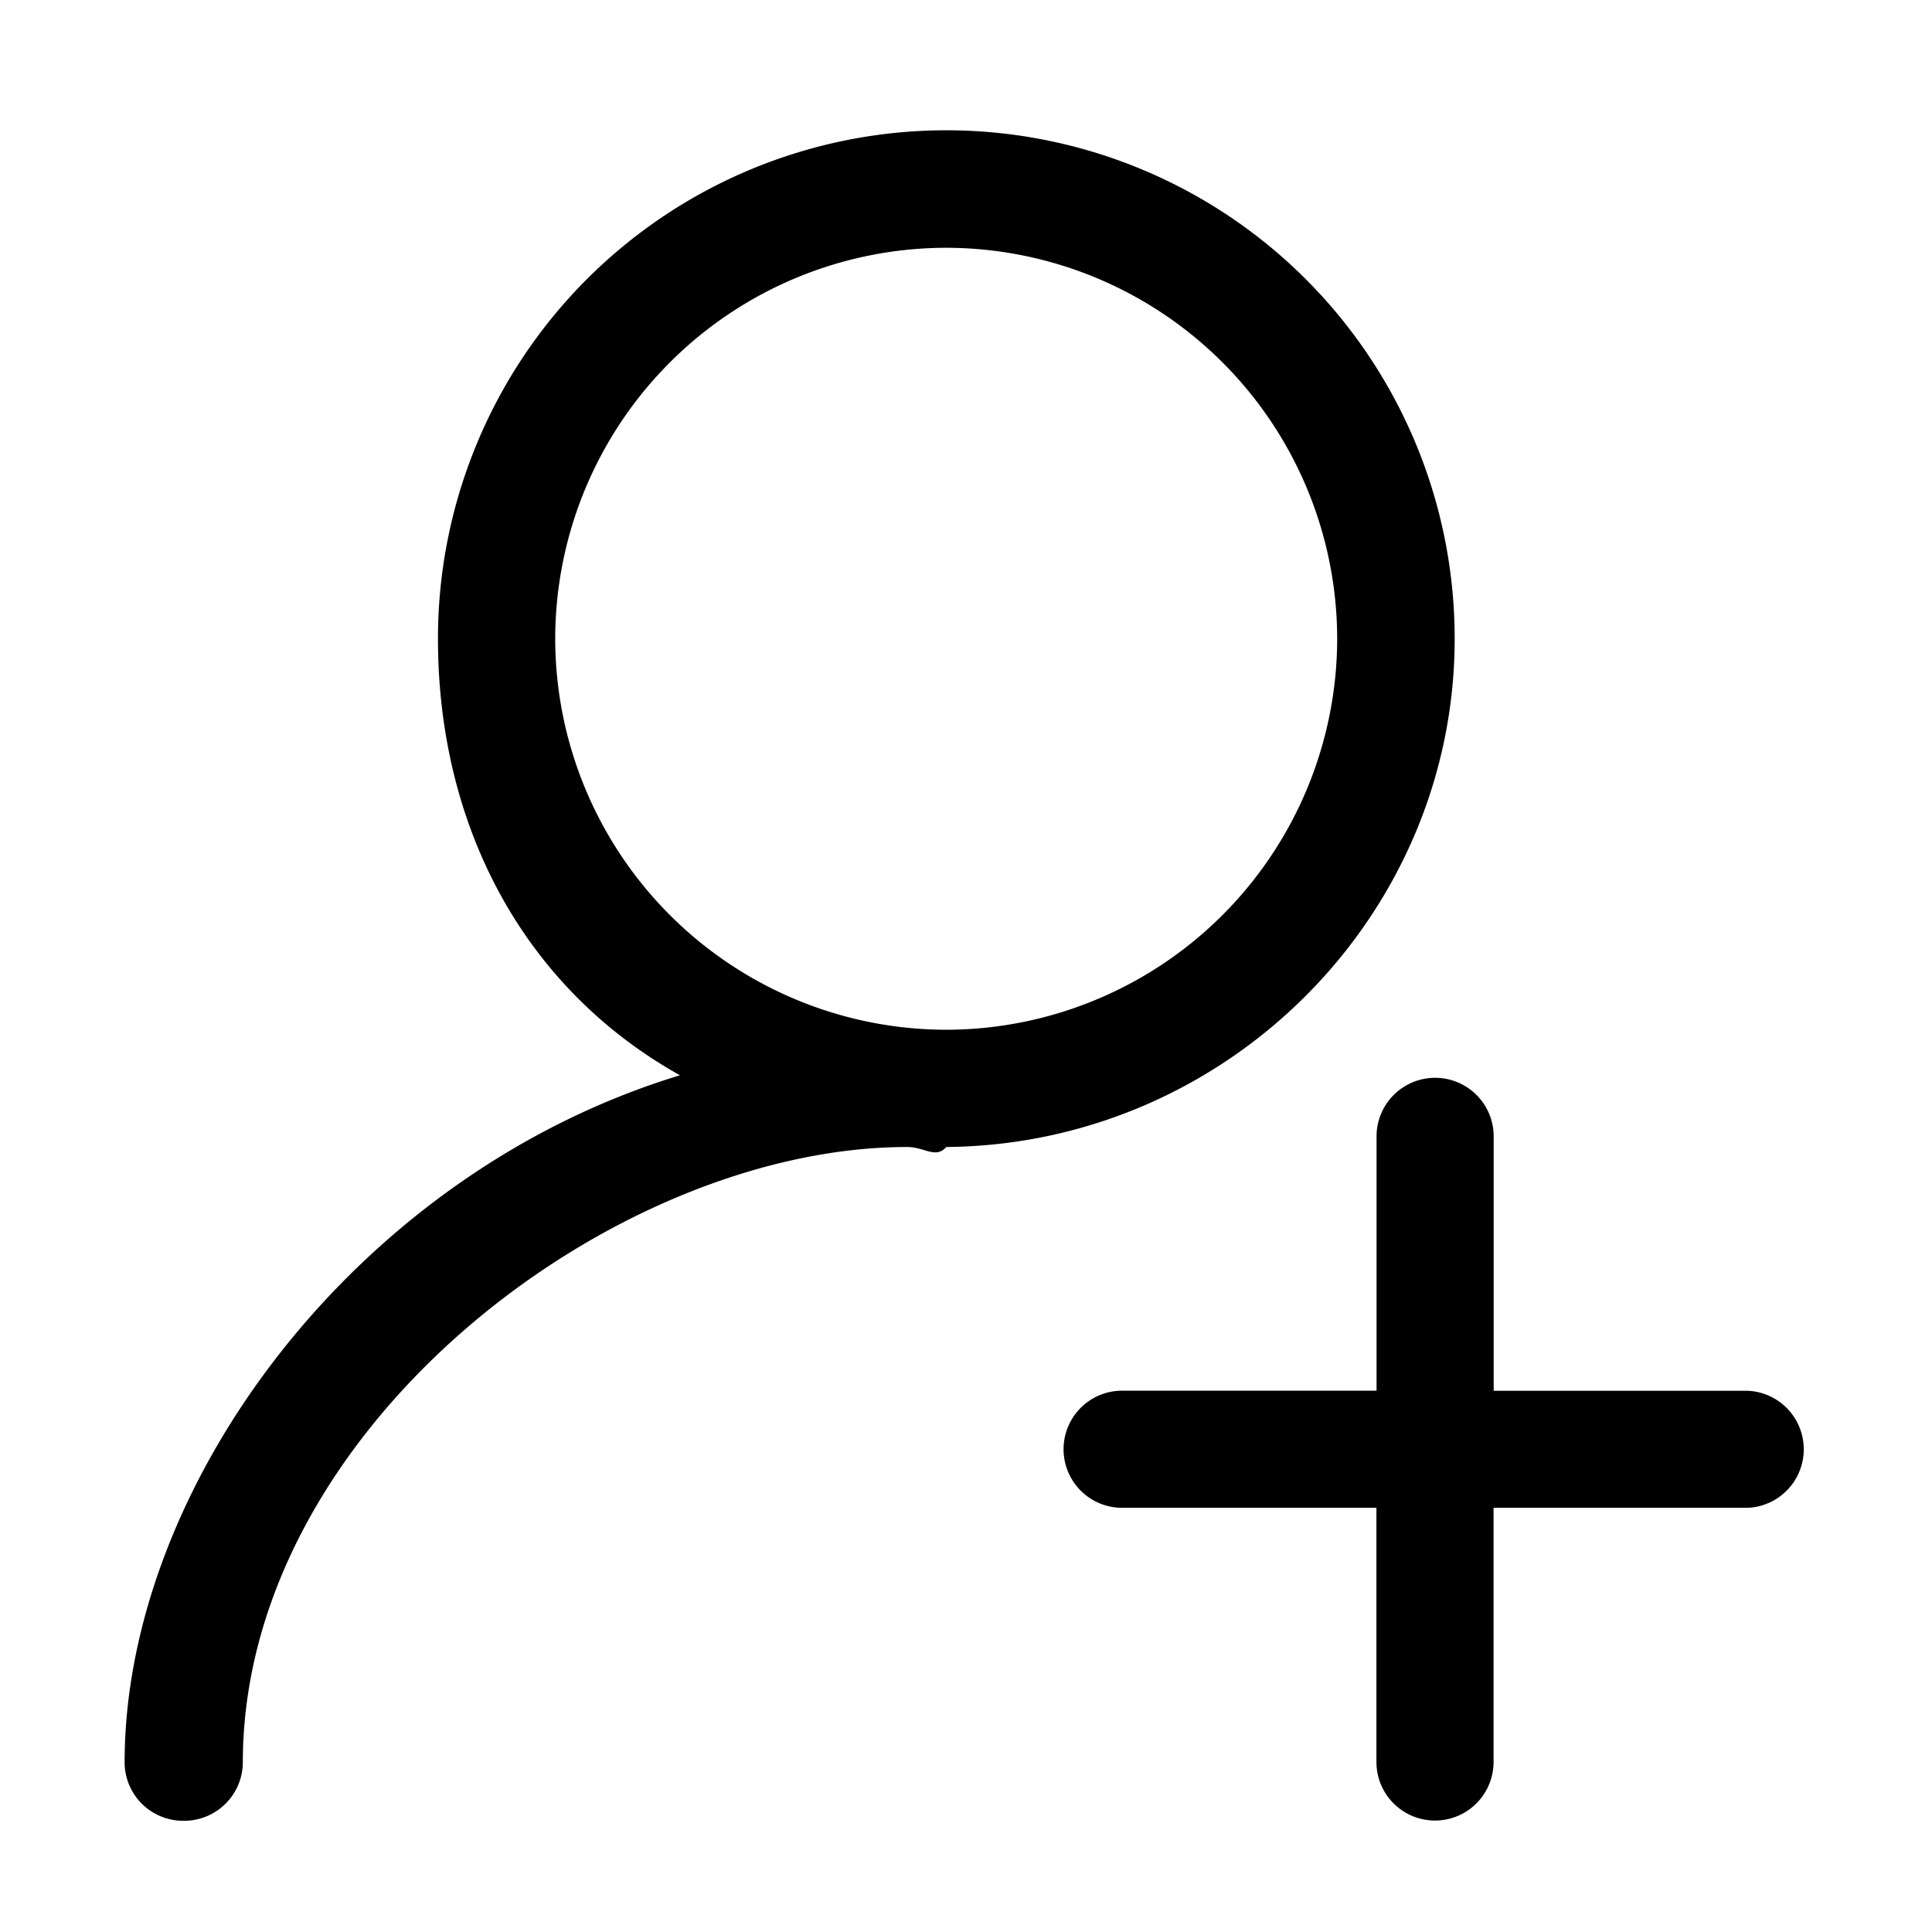 <?xml version="1.0" standalone="no"?><!DOCTYPE svg PUBLIC "-//W3C//DTD SVG 1.1//EN" "http://www.w3.org/Graphics/SVG/1.1/DTD/svg11.dtd"><svg class="icon" width="200px" height="200.00px" viewBox="0 0 1024 1024" version="1.1" xmlns="http://www.w3.org/2000/svg"><path d="M926.464 737.152H791.68V602.304a31.04 31.04 0 0 0-62.08 0v134.784H594.752a31.04 31.04 0 1 0 0 62.08h134.784v134.72a31.04 31.04 0 1 0 62.08 0v-134.72h134.72a31.04 31.04 0 0 0 0.128-62.016zM771.008 338.496a269.44 269.44 0 0 0-538.88 0c0 100.096 45.952 185.408 128.256 231.424-172.16 52.352-294.336 218.048-294.336 364.224a31.04 31.04 0 0 0 31.36 30.912 31.104 31.104 0 0 0 31.296-30.848c0-176.896 196.352-326.272 352.064-326.272 9.344 0 15.104 6.4 20.8 0 148.48-1.28 269.44-122.304 269.44-269.44z m-269.44 207.296a207.552 207.552 0 0 1-207.296-207.296 207.488 207.488 0 0 1 207.296-207.168 207.488 207.488 0 0 1 207.168 207.168 207.552 207.552 0 0 1-207.168 207.296z" /></svg>